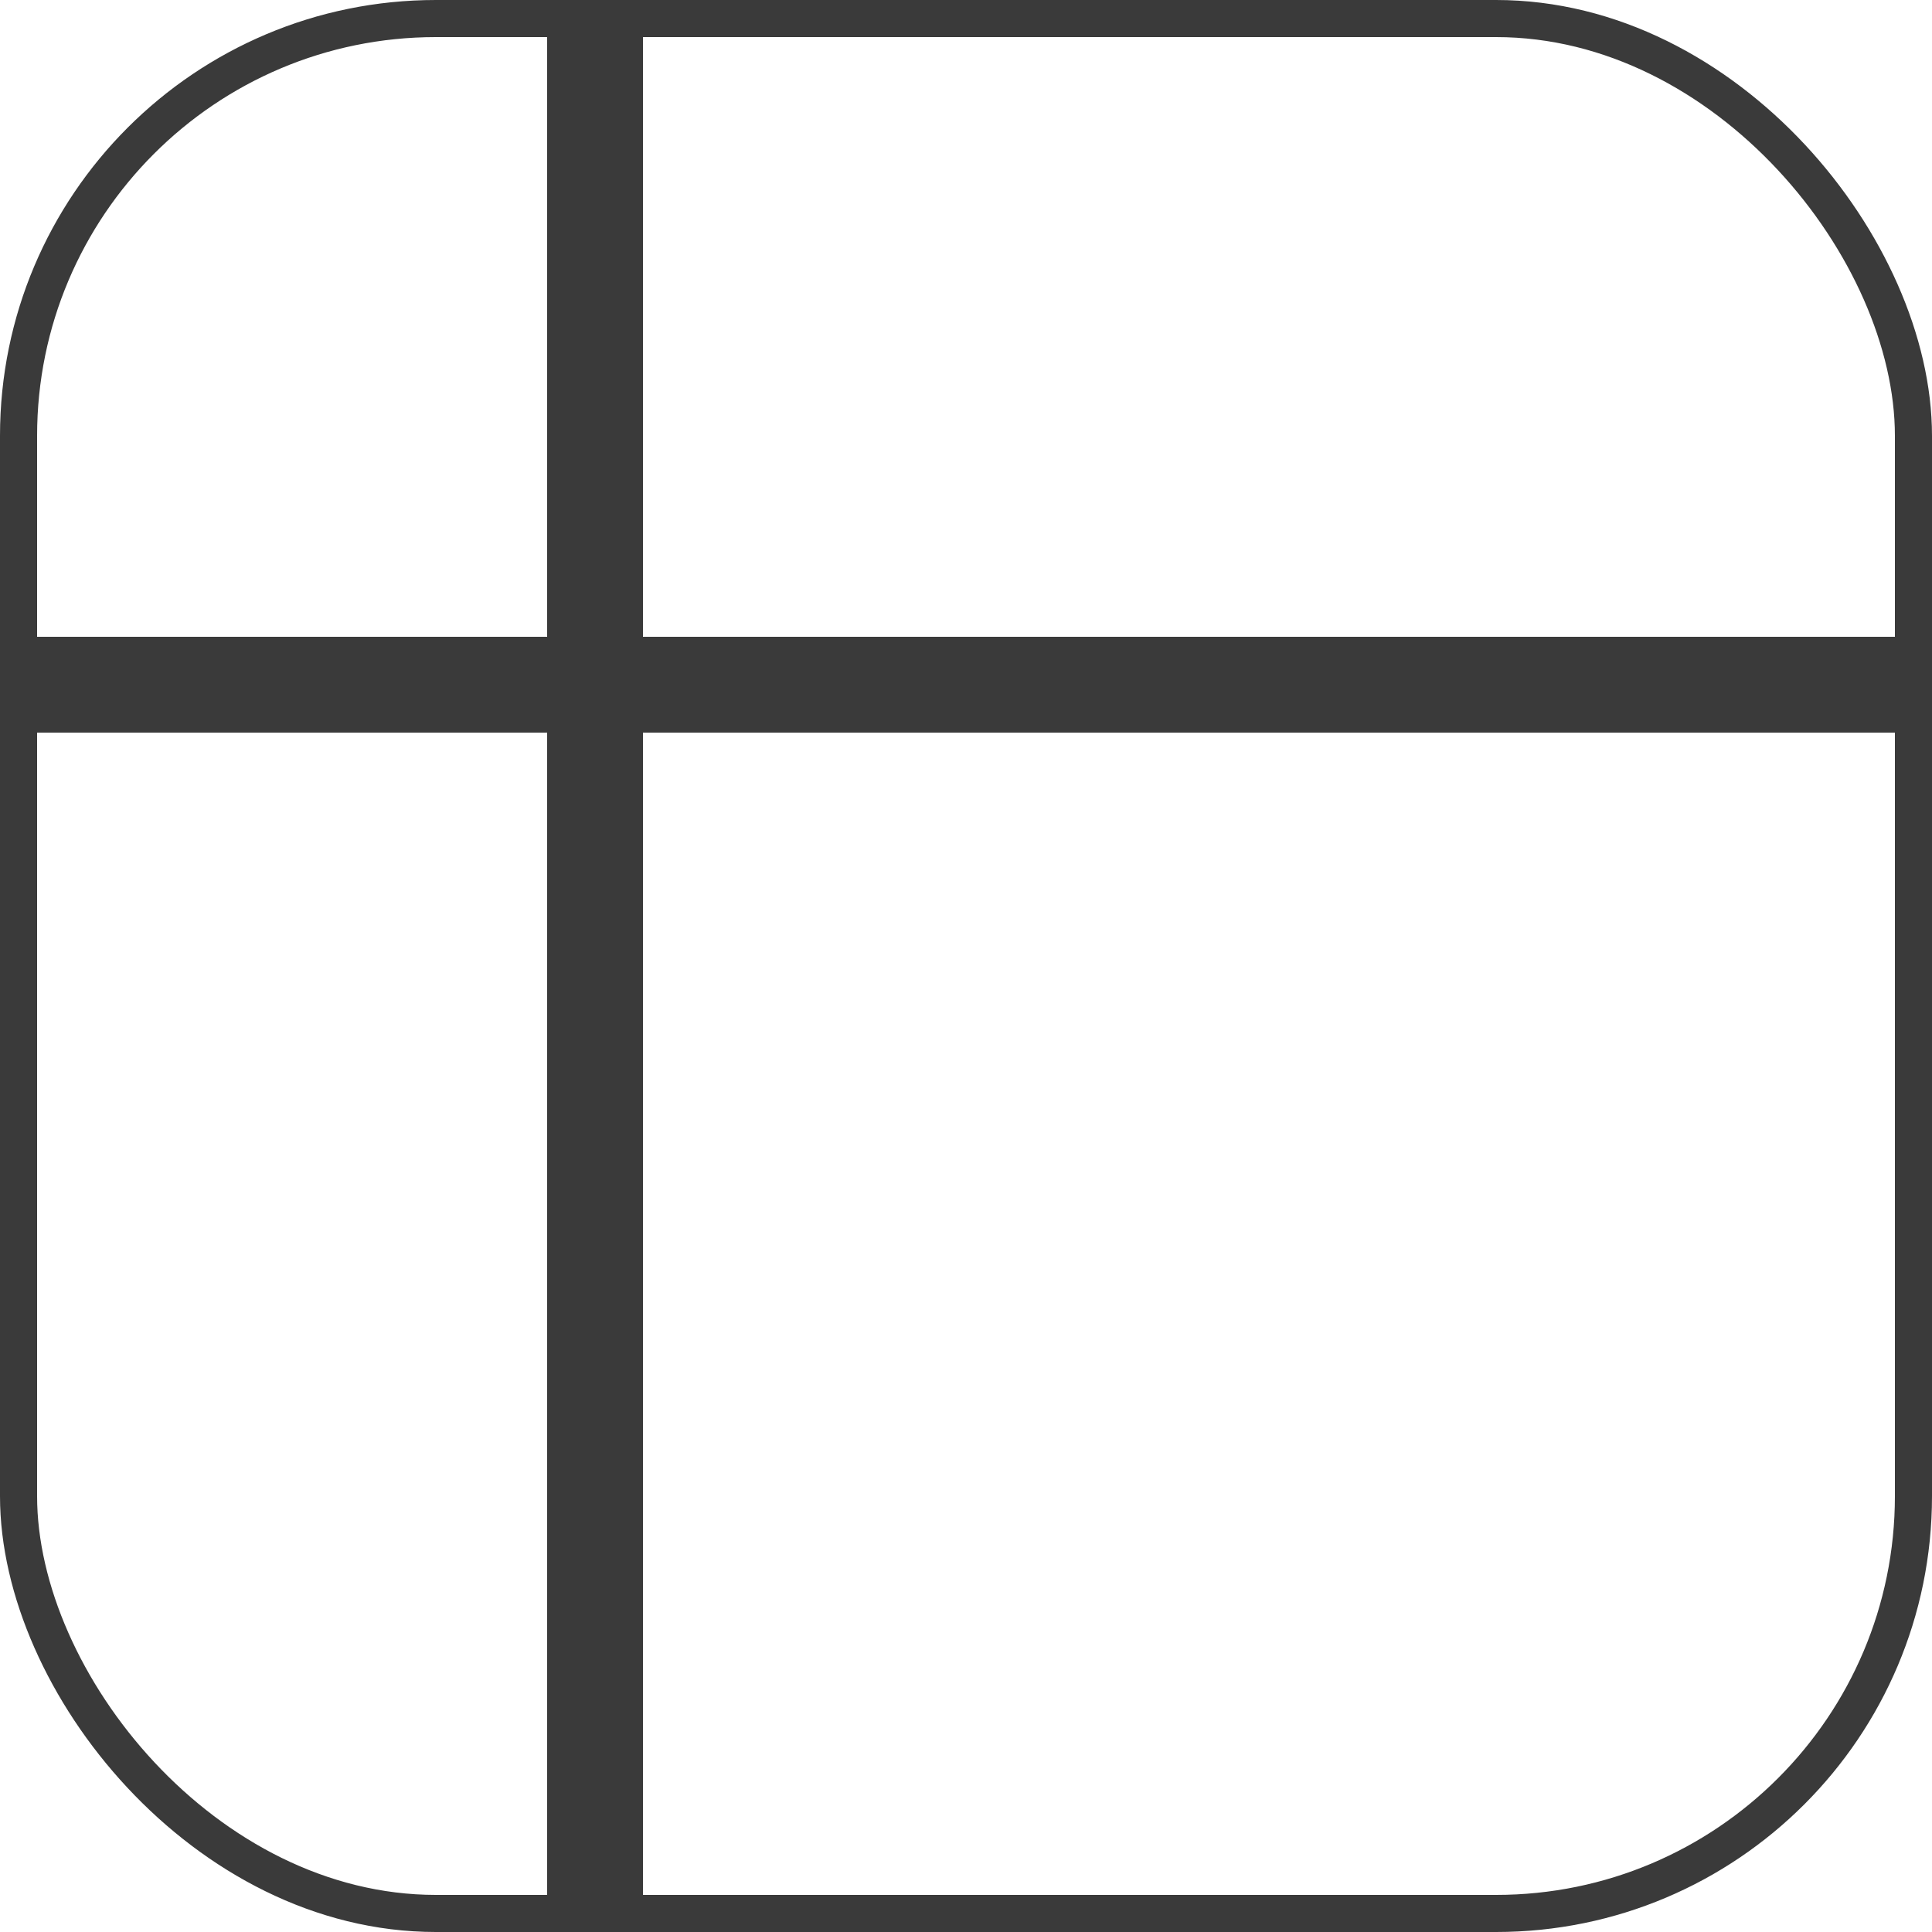 <?xml version="1.0" encoding="UTF-8"?>
<svg width="625px" height="625px" viewBox="0 0 625 625" version="1.1" xmlns="http://www.w3.org/2000/svg" xmlns:xlink="http://www.w3.org/1999/xlink">
    <title>cursor icon</title>
    <g id="Page-1" stroke="none" stroke-width="1" fill="none" fill-rule="evenodd">
        <g id="cursor-icon" stroke="#3A3A3A">
            <rect id="Rectangle-Copy-3" stroke-width="12" x="6" y="6" width="613" height="613" rx="135"></rect>
            <g id="Group" transform="translate(5, 9)" stroke-width="31">
                <line x1="0.5" y1="212.5" x2="614.5" y2="212.5" id="Line"></line>
                <line x1="-115.5" y1="303.5" x2="490.5" y2="303.5" id="Line-Copy" transform="translate(187.5, 303.5) scale(-1, 1) rotate(90) translate(-187.5, -303.5) "></line>
            </g>
        </g>
    </g>
</svg>